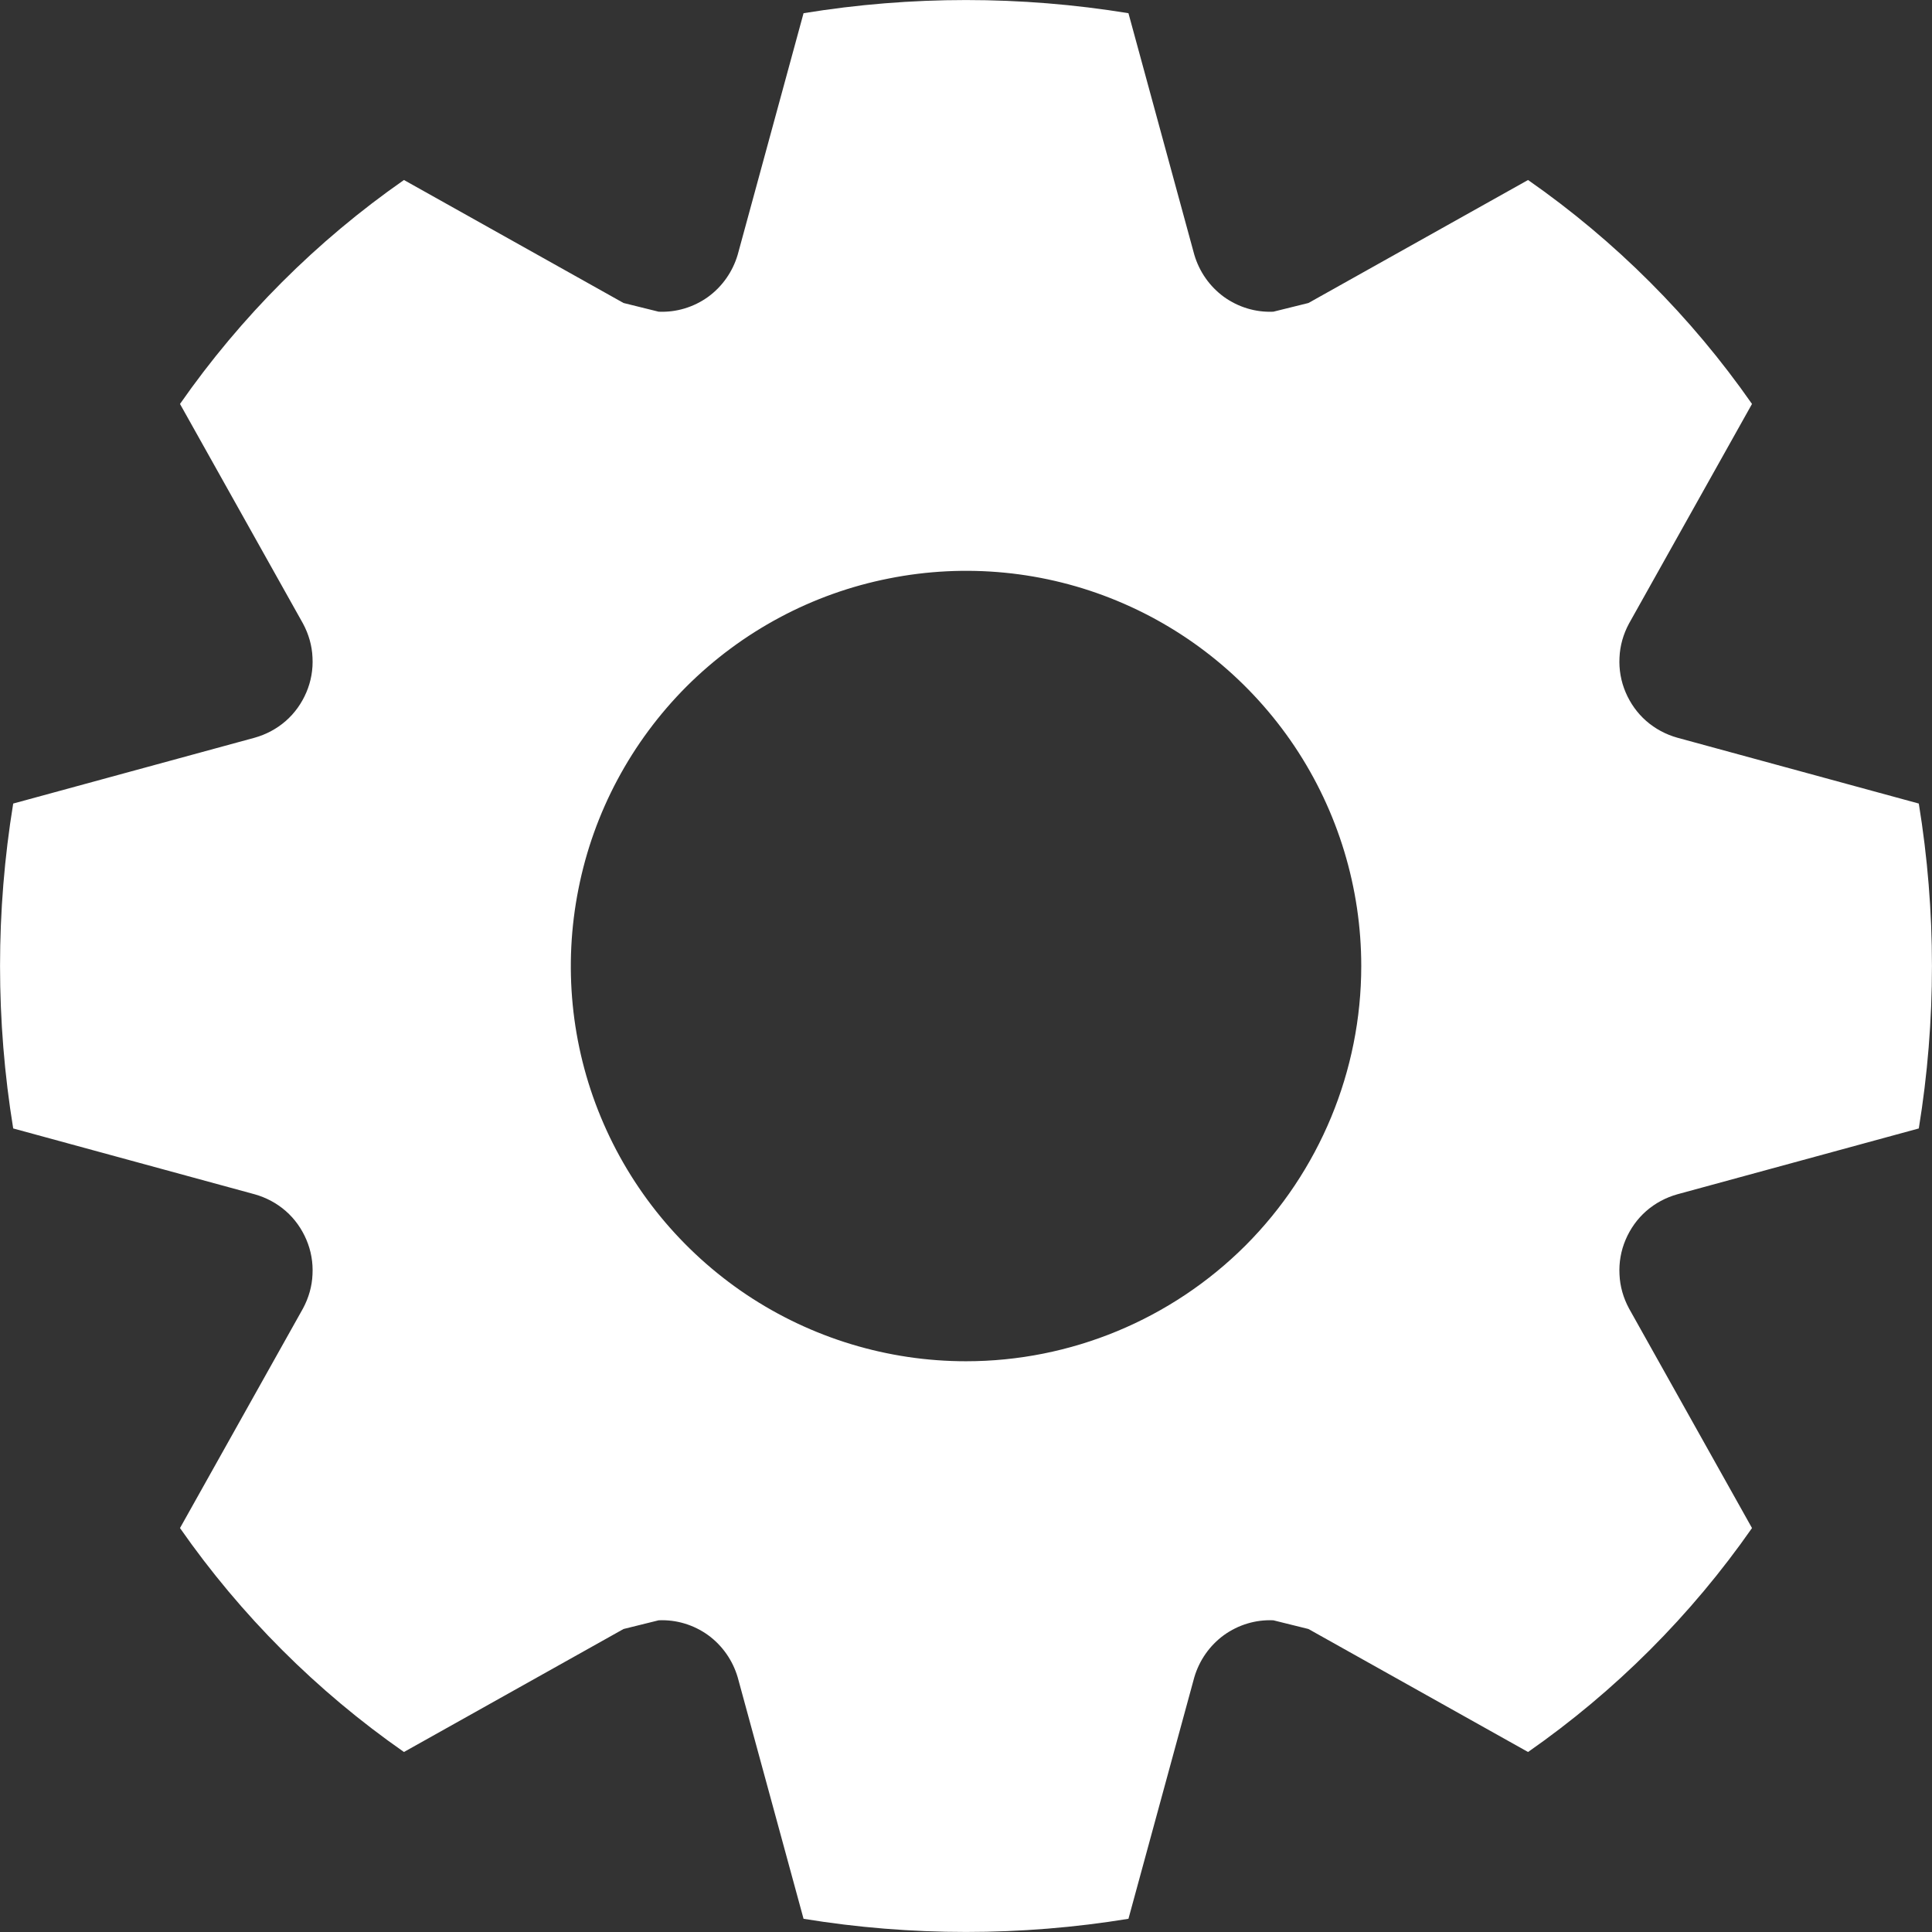 <svg width="12" height="12" viewBox="0 0 12 12" fill="none" xmlns="http://www.w3.org/2000/svg">
<rect x="0" y="0" width="12" height="12" fill="#333333" stroke="none"/>
<path d="M10.418 7.418L11.918 7.009C12.027 6.341 12.027 5.659 11.918 4.991L10.418 4.582C10.347 4.562 10.281 4.527 10.225 4.478C10.169 4.429 10.126 4.368 10.097 4.3C10.068 4.232 10.055 4.158 10.059 4.084C10.062 4.01 10.083 3.938 10.118 3.873L10.882 2.509C10.504 1.967 10.033 1.496 9.491 1.118L8.127 1.882L7.909 1.936C7.799 1.941 7.691 1.908 7.602 1.844C7.513 1.779 7.449 1.687 7.418 1.582L7.009 0.082C6.341 -0.027 5.659 -0.027 4.991 0.082L4.582 1.582C4.551 1.687 4.487 1.779 4.398 1.844C4.309 1.908 4.201 1.941 4.091 1.936L3.873 1.882L2.509 1.118C1.967 1.496 1.496 1.967 1.118 2.509L1.882 3.873C1.917 3.938 1.938 4.01 1.941 4.084C1.945 4.158 1.932 4.232 1.903 4.3C1.874 4.368 1.831 4.429 1.775 4.478C1.719 4.527 1.653 4.562 1.582 4.582L0.082 4.991C-0.027 5.659 -0.027 6.341 0.082 7.009L1.582 7.418C1.653 7.438 1.719 7.473 1.775 7.522C1.831 7.571 1.874 7.632 1.903 7.7C1.932 7.768 1.945 7.842 1.941 7.916C1.938 7.99 1.917 8.062 1.882 8.127L1.118 9.491C1.496 10.033 1.967 10.504 2.509 10.882L3.873 10.118L4.091 10.064C4.201 10.059 4.309 10.092 4.398 10.156C4.487 10.221 4.551 10.313 4.582 10.418L4.991 11.918C5.659 12.027 6.341 12.027 7.009 11.918L7.418 10.418C7.449 10.313 7.513 10.221 7.602 10.156C7.691 10.092 7.799 10.059 7.909 10.064L8.127 10.118L9.491 10.882C10.033 10.504 10.504 10.033 10.882 9.491L10.118 8.127C10.083 8.062 10.062 7.99 10.059 7.916C10.055 7.842 10.068 7.768 10.097 7.7C10.126 7.632 10.169 7.571 10.225 7.522C10.281 7.473 10.347 7.438 10.418 7.418ZM6 8.455C5.515 8.455 5.04 8.311 4.636 8.041C4.233 7.771 3.918 7.388 3.732 6.939C3.546 6.491 3.498 5.997 3.593 5.521C3.687 5.045 3.921 4.608 4.264 4.264C4.608 3.921 5.045 3.687 5.521 3.593C5.997 3.498 6.491 3.546 6.939 3.732C7.388 3.918 7.771 4.233 8.041 4.636C8.311 5.04 8.455 5.515 8.455 6C8.455 6.651 8.196 7.275 7.736 7.736C7.275 8.196 6.651 8.455 6 8.455Z" fill="white"/>
</svg>
